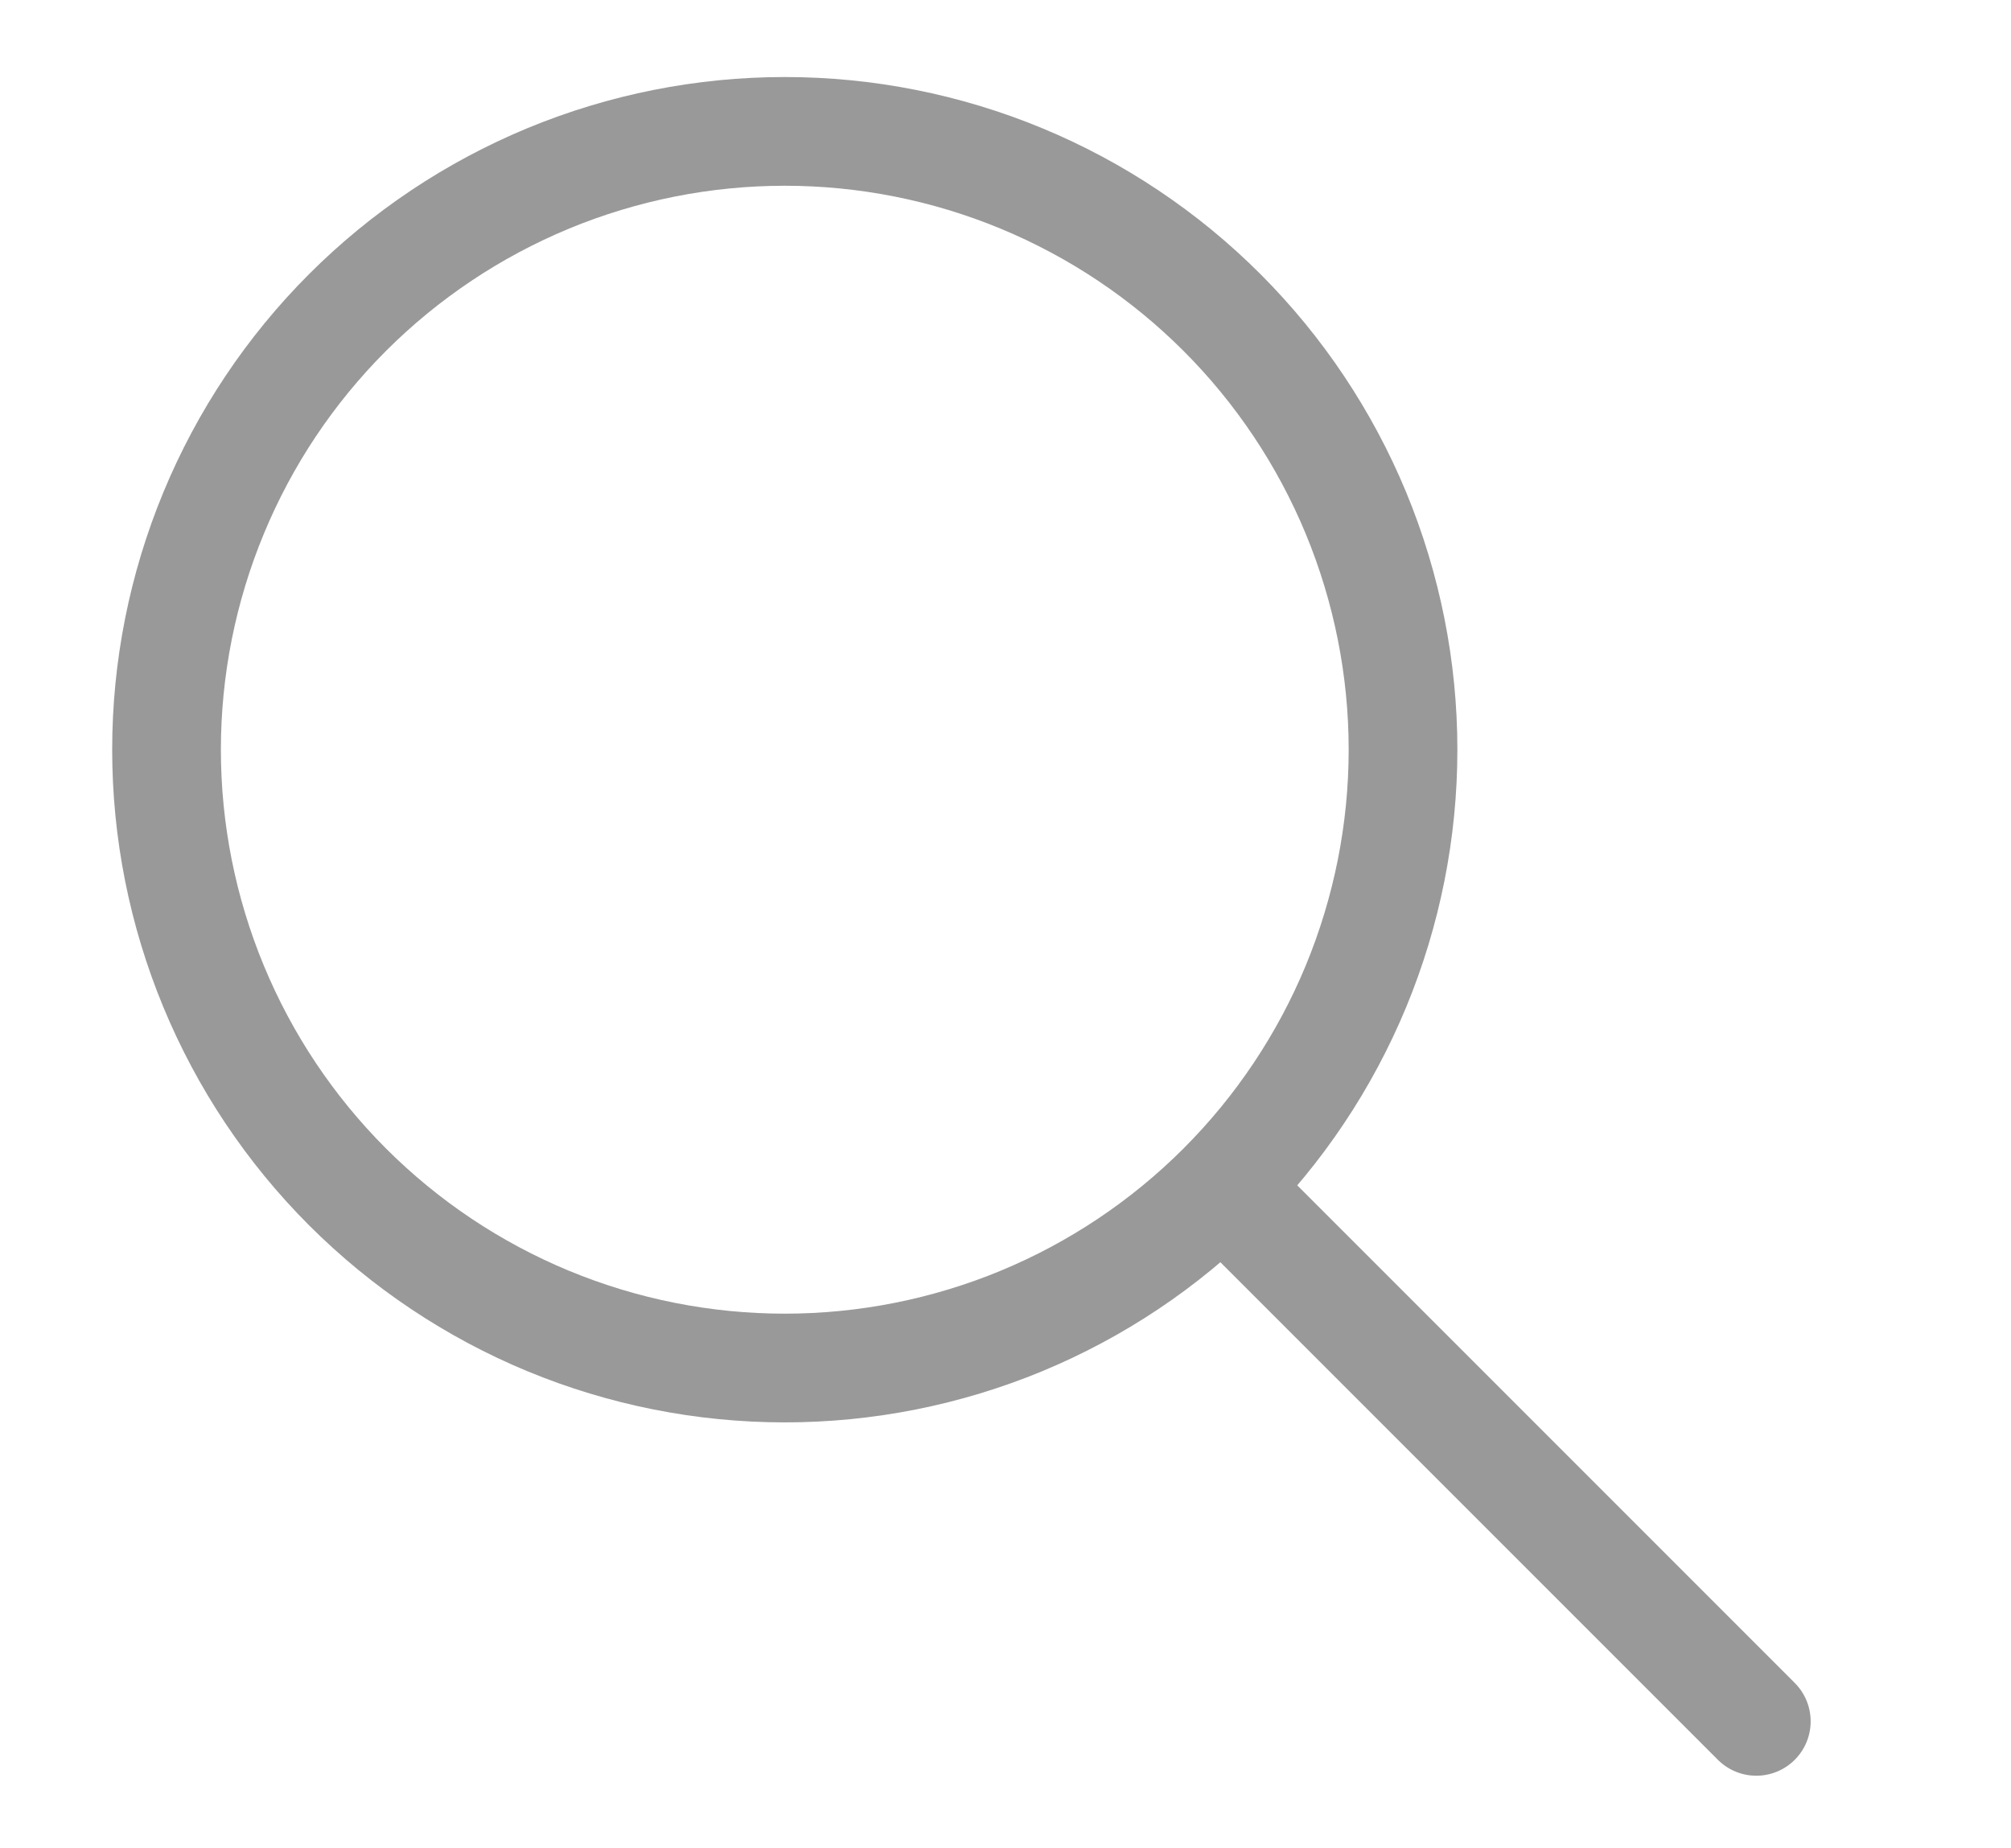 <svg width="37" height="34" viewBox="0 0 37 34" fill="none" xmlns="http://www.w3.org/2000/svg">
<path d="M32.314 31.666L22.564 21.916M3.064 13.791C3.064 15.285 3.358 16.764 3.93 18.145C4.501 19.525 5.339 20.779 6.395 21.835C7.452 22.891 8.706 23.729 10.086 24.301C11.466 24.872 12.945 25.166 14.439 25.166C15.932 25.166 17.412 24.872 18.792 24.301C20.172 23.729 21.426 22.891 22.482 21.835C23.538 20.779 24.376 19.525 24.948 18.145C25.519 16.764 25.814 15.285 25.814 13.791C25.814 12.298 25.519 10.819 24.948 9.438C24.376 8.058 23.538 6.804 22.482 5.748C21.426 4.692 20.172 3.854 18.792 3.282C17.412 2.711 15.932 2.417 14.439 2.417C12.945 2.417 11.466 2.711 10.086 3.282C8.706 3.854 7.452 4.692 6.395 5.748C5.339 6.804 4.501 8.058 3.93 9.438C3.358 10.819 3.064 12.298 3.064 13.791Z" stroke="#999999" stroke-width="2" stroke-linecap="round" stroke-linejoin="round"/>
</svg>
